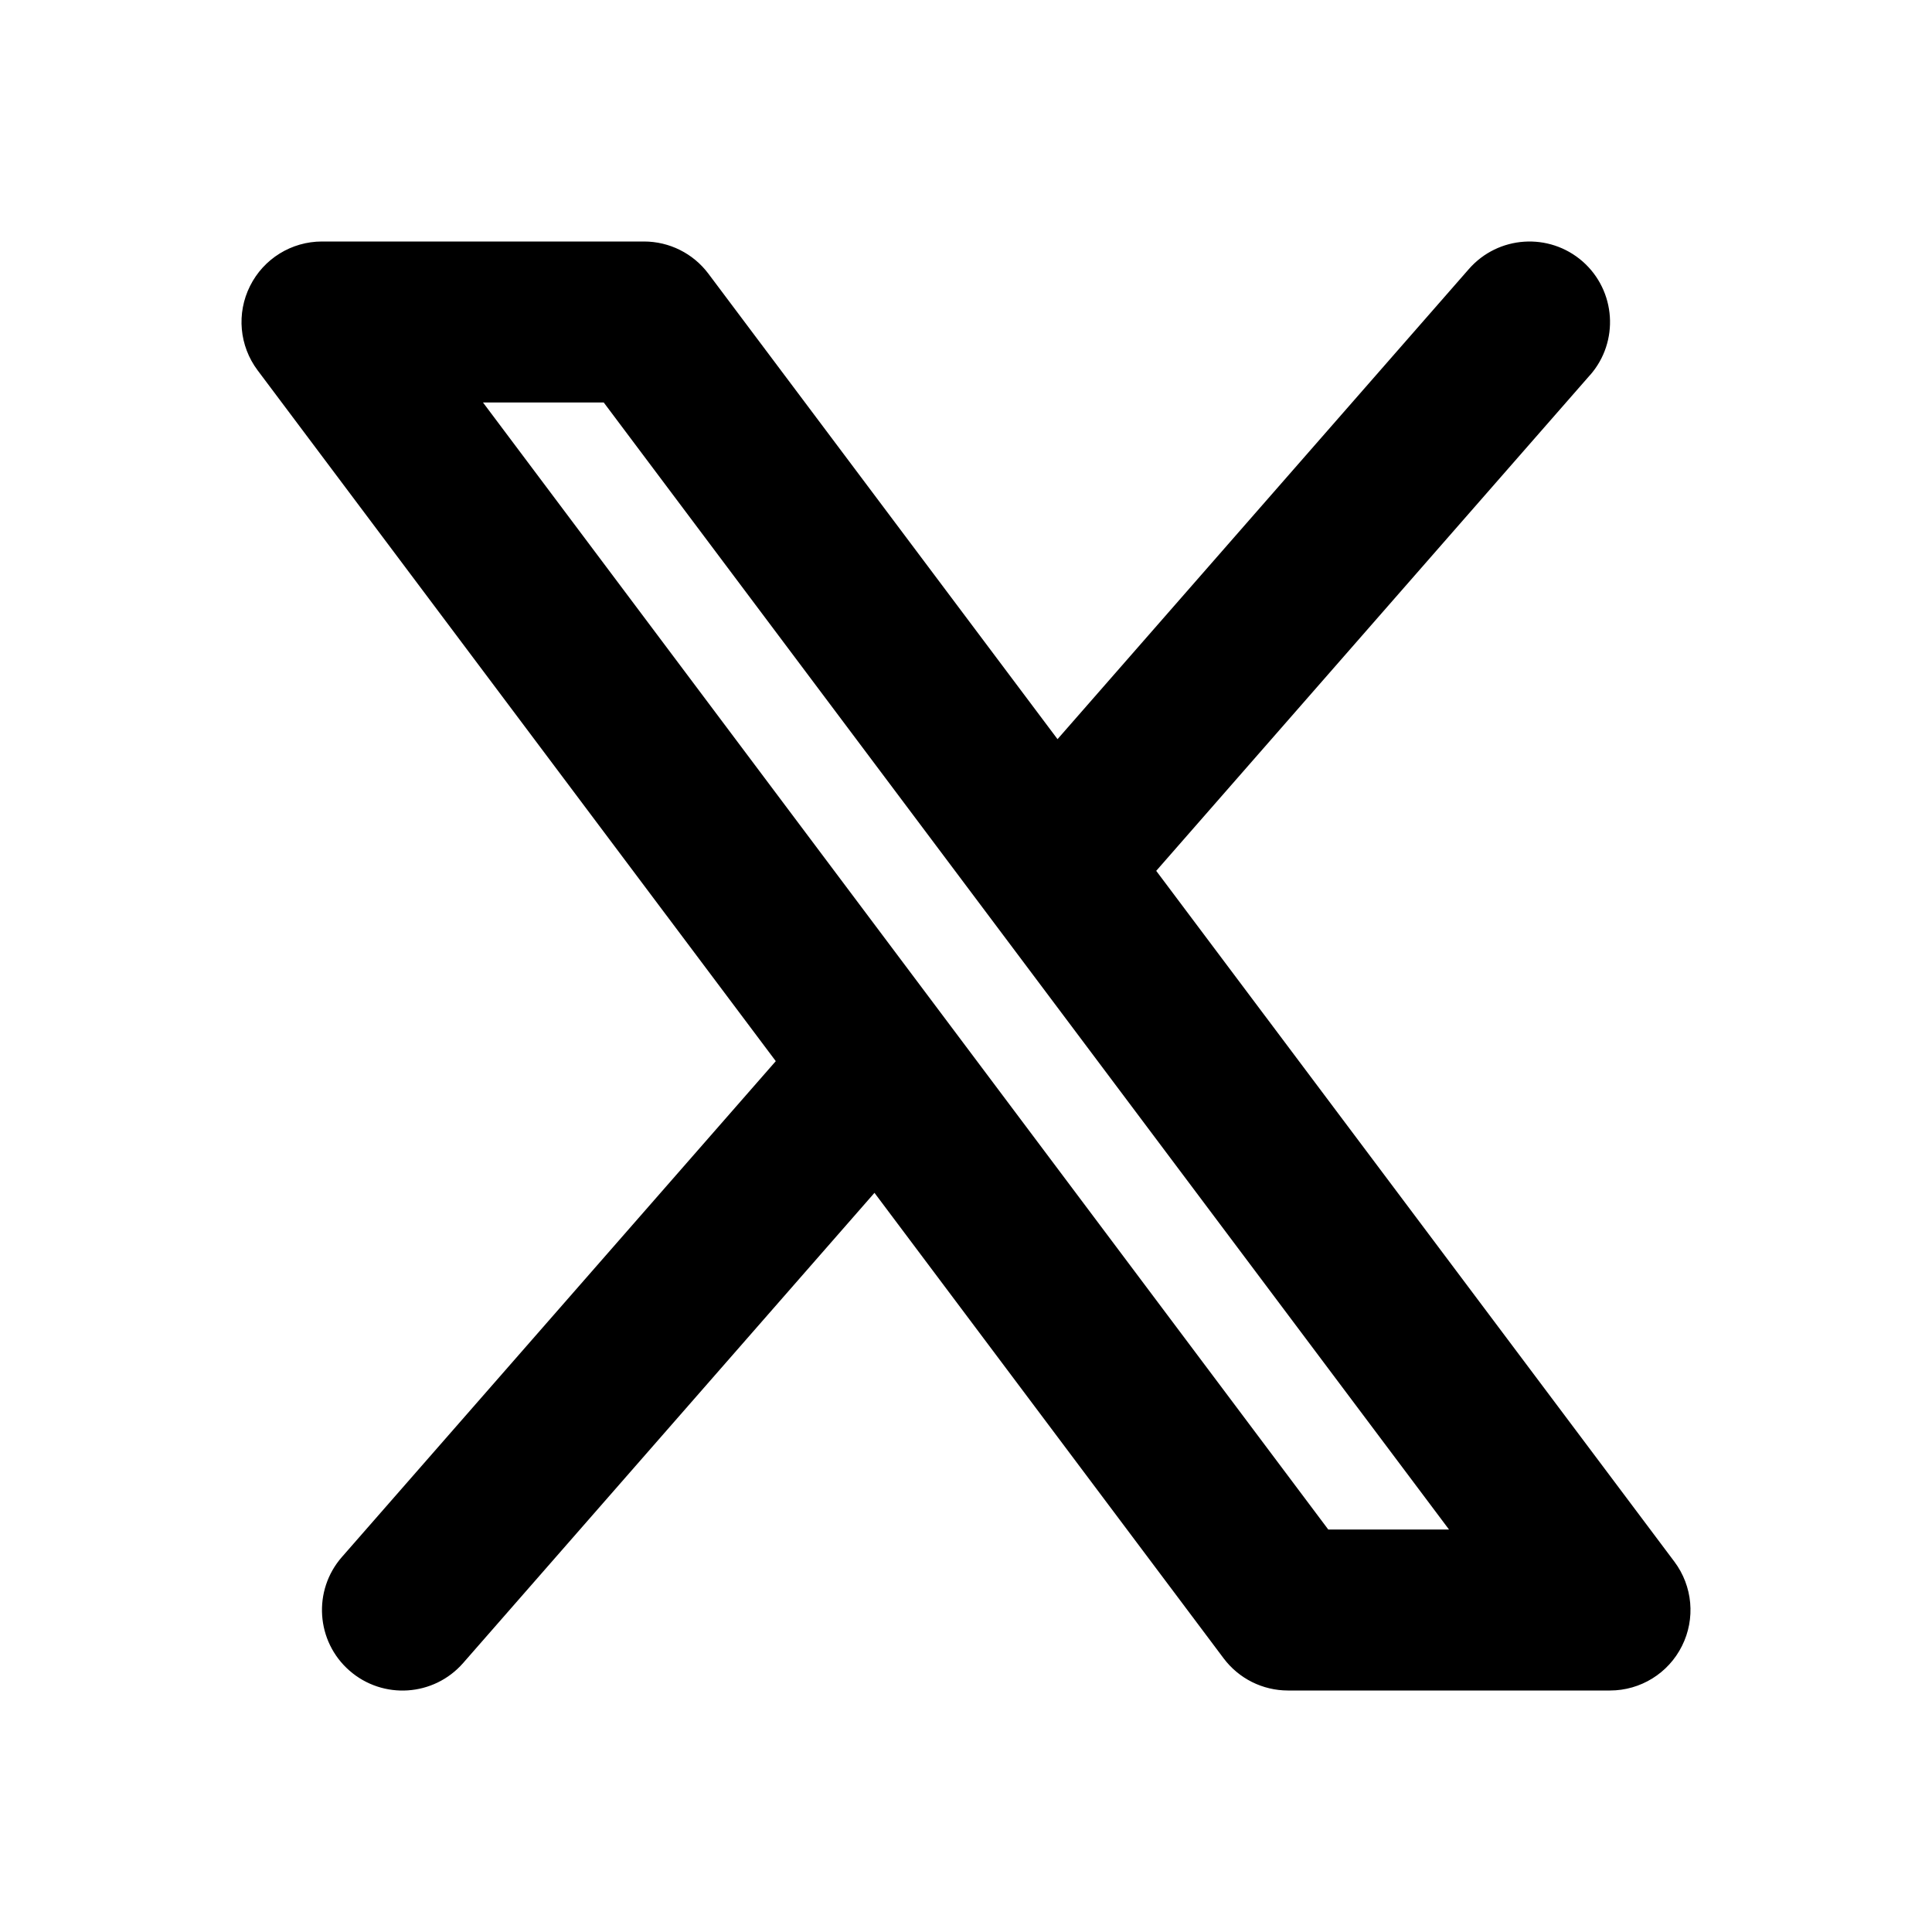 <svg xmlns="http://www.w3.org/2000/svg" width="24" height="24">
  <defs/>
  <path  d="M19.753,4.659 L19.753,4.658 L14.363,10.818 L20.8,19.4 C21.027,19.703 21.064,20.108 20.894,20.447 C20.725,20.786 20.379,21 20,21 L16,21 C15.685,21 15.389,20.852 15.2,20.6 L10.863,14.818 L5.753,20.659 C5.389,21.075 4.757,21.117 4.341,20.753 C3.926,20.39 3.883,19.758 4.247,19.342 L9.637,13.182 L3.2,4.6 C2.973,4.297 2.936,3.892 3.106,3.553 C3.275,3.214 3.621,3 4,3 L8,3 C8.315,3 8.611,3.148 8.8,3.4 L13.137,9.182 L18.247,3.342 C18.611,2.926 19.243,2.884 19.659,3.247 C20.074,3.611 20.117,4.243 19.753,4.659 Z M16.5,19 L18,19 L7.5,5 L6,5 Z"/>
</svg>

